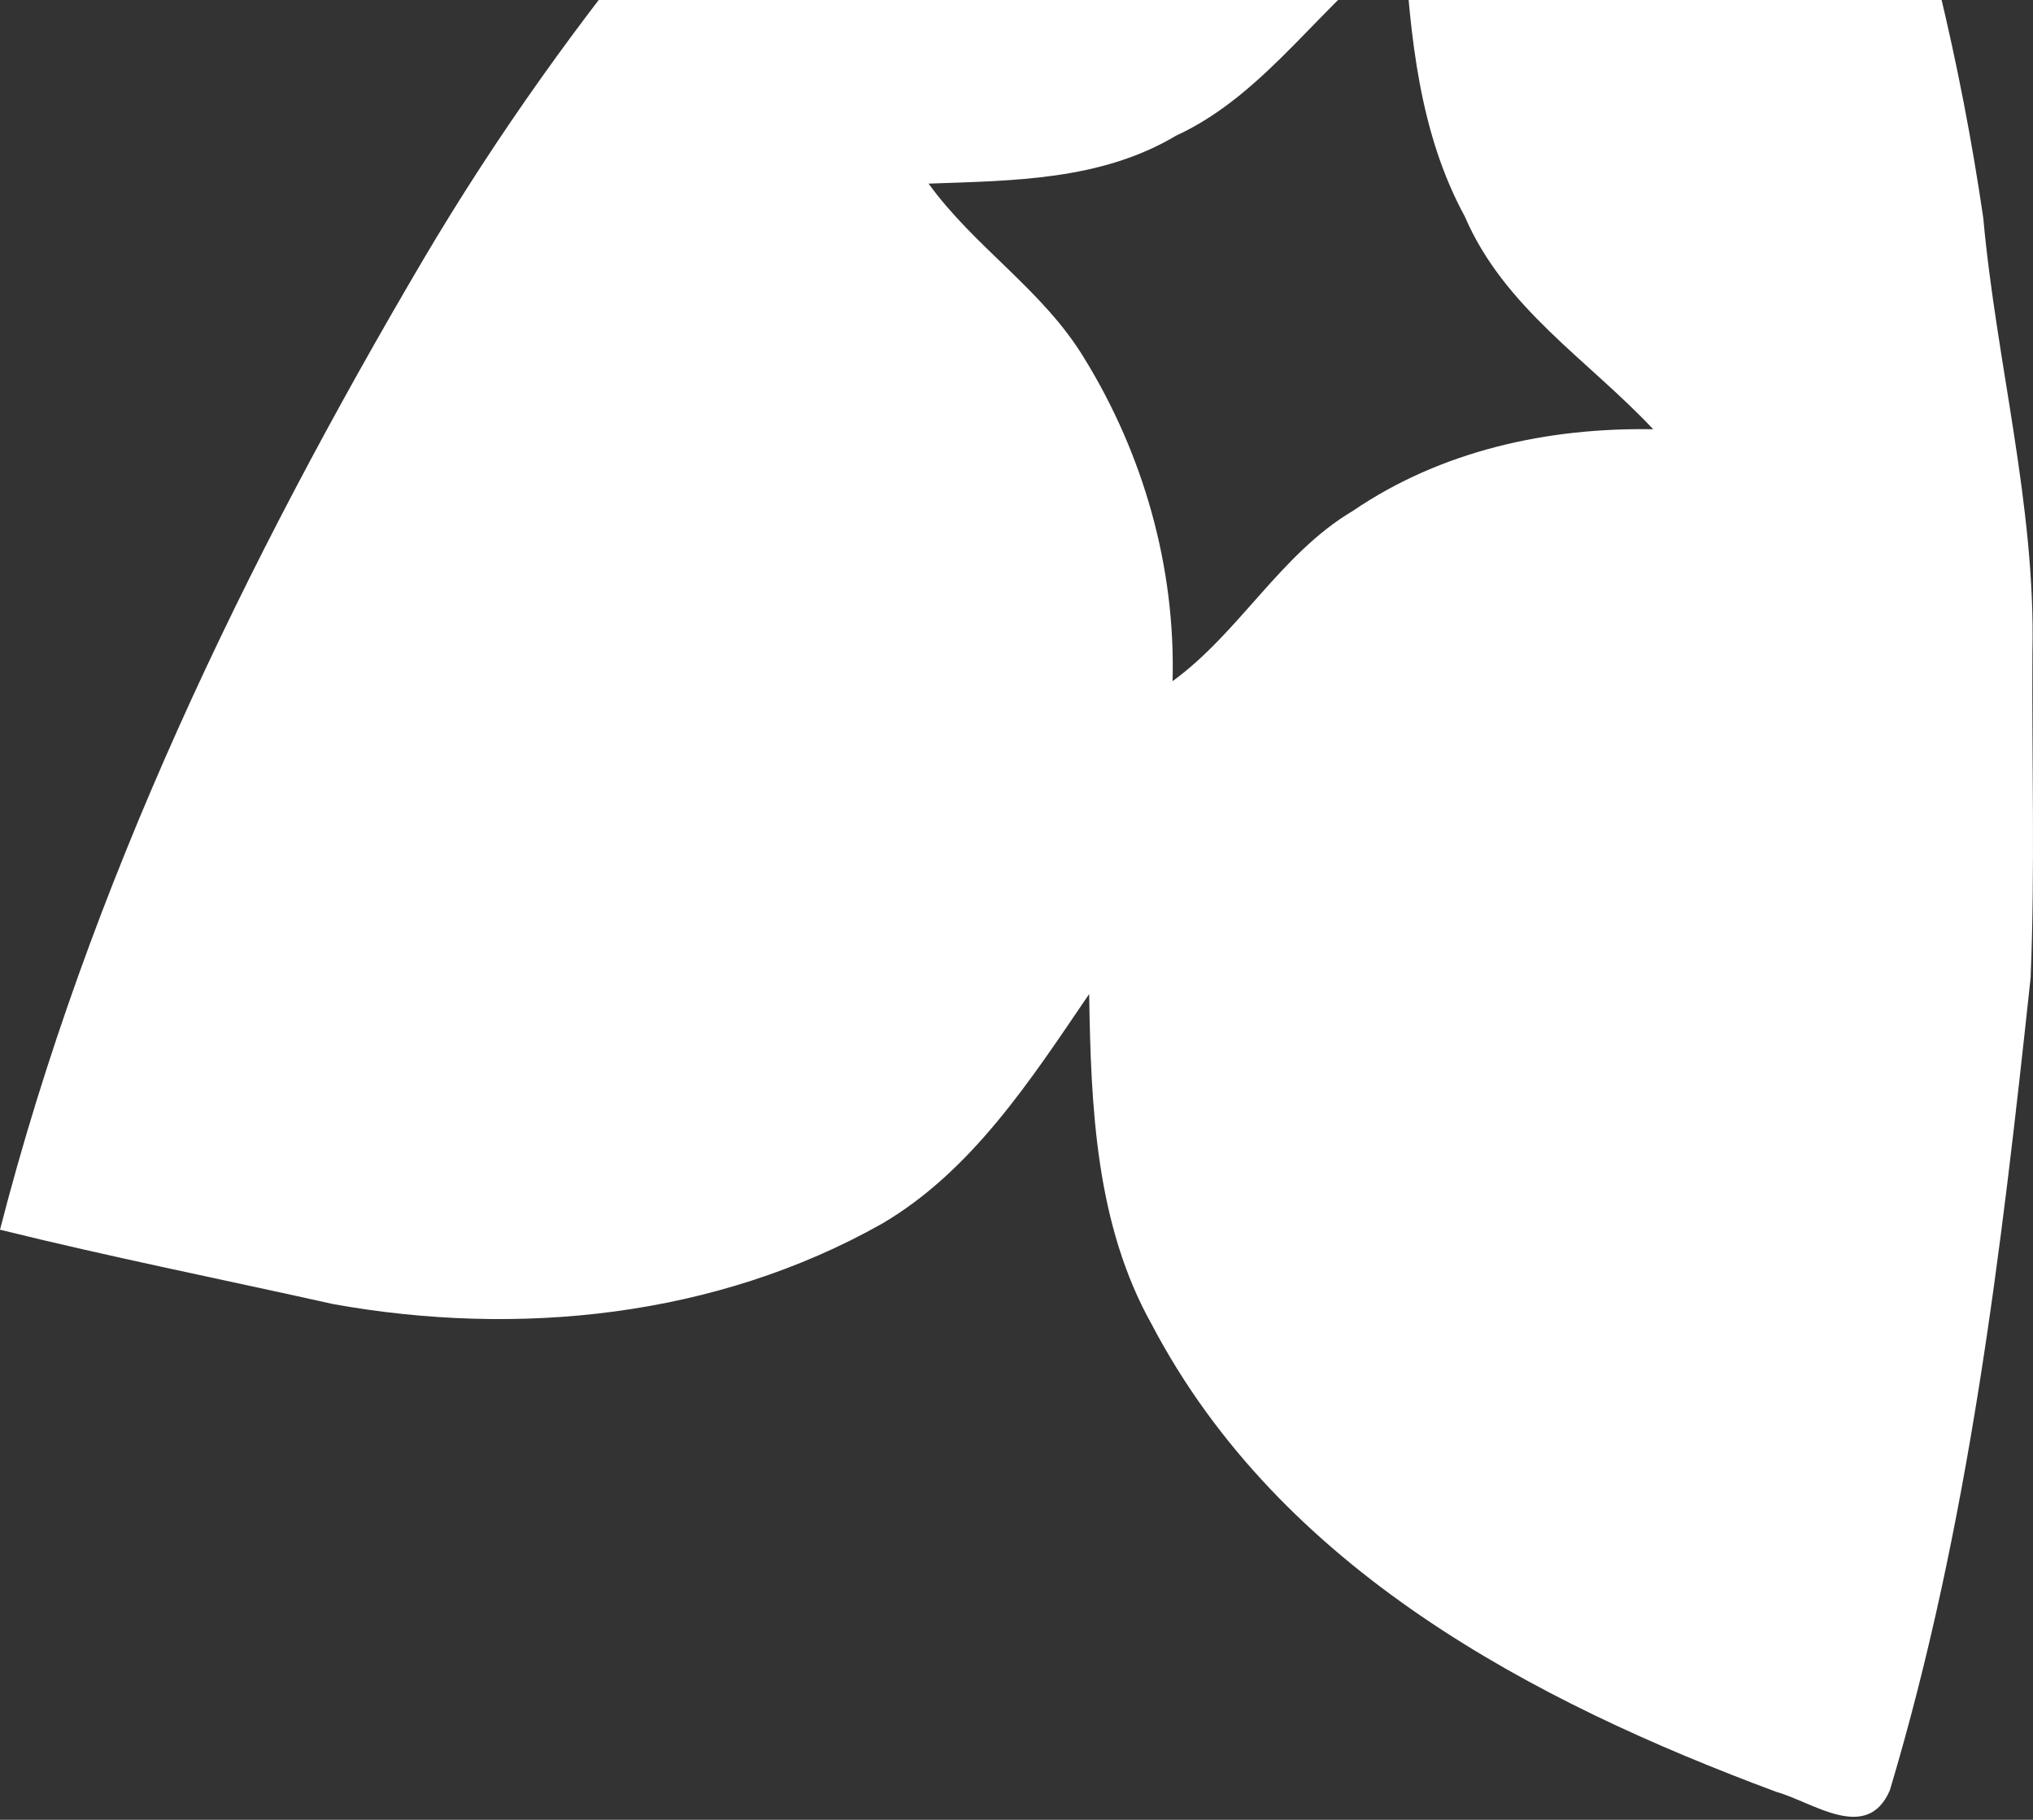 <svg width="591" height="529" viewBox="0 0 591 529" fill="none" xmlns="http://www.w3.org/2000/svg">
<rect x="0" y="0" width="591" height="529" fill="#333333" stroke="none"/>
<path d="M281.515 -116.726C338.412 -162.265 396.603 -209.691 465.786 -233C479.17 -224.579 482.92 -206.256 491.196 -193.052C533.417 -113.56 563.417 -26.657 576.542 63.344C580.357 105.516 591.801 146.946 590.832 189.589C590.638 221.116 591.607 252.644 590.314 284.171C581.78 363.731 572.34 443.762 549.387 520.425C542.727 535.852 527.016 523.86 516.412 520.896C445.936 494.691 372.228 456.225 334.856 385.086C318.498 355.916 317.14 321.829 316.623 288.954C299.618 313.947 282.549 340.422 256.299 355.781C207.936 382.997 150.456 388.724 96.856 379.09C64.527 371.882 32.134 365.415 0 357.466C25.798 257.157 71.251 163.383 123.235 75.133C165.844 3.051 220.608 -60.879 281.515 -116.726ZM341.904 39.429C319.985 52.498 294.446 52.498 269.941 53.374C283.325 71.9 303.175 84.295 315.136 104.034C332.335 131.923 341.775 164.731 340.869 198.01C360.396 183.795 372.357 160.891 393.306 148.495C419.104 130.913 450.074 124.243 480.592 124.782C461.777 104.707 437.208 89.482 425.828 62.94C412.573 38.621 409.987 10.597 408.241 -16.687C384.513 0.02 368.672 27.101 341.904 39.429Z" fill="white" fillOpacity="0.5"/>
</svg>

